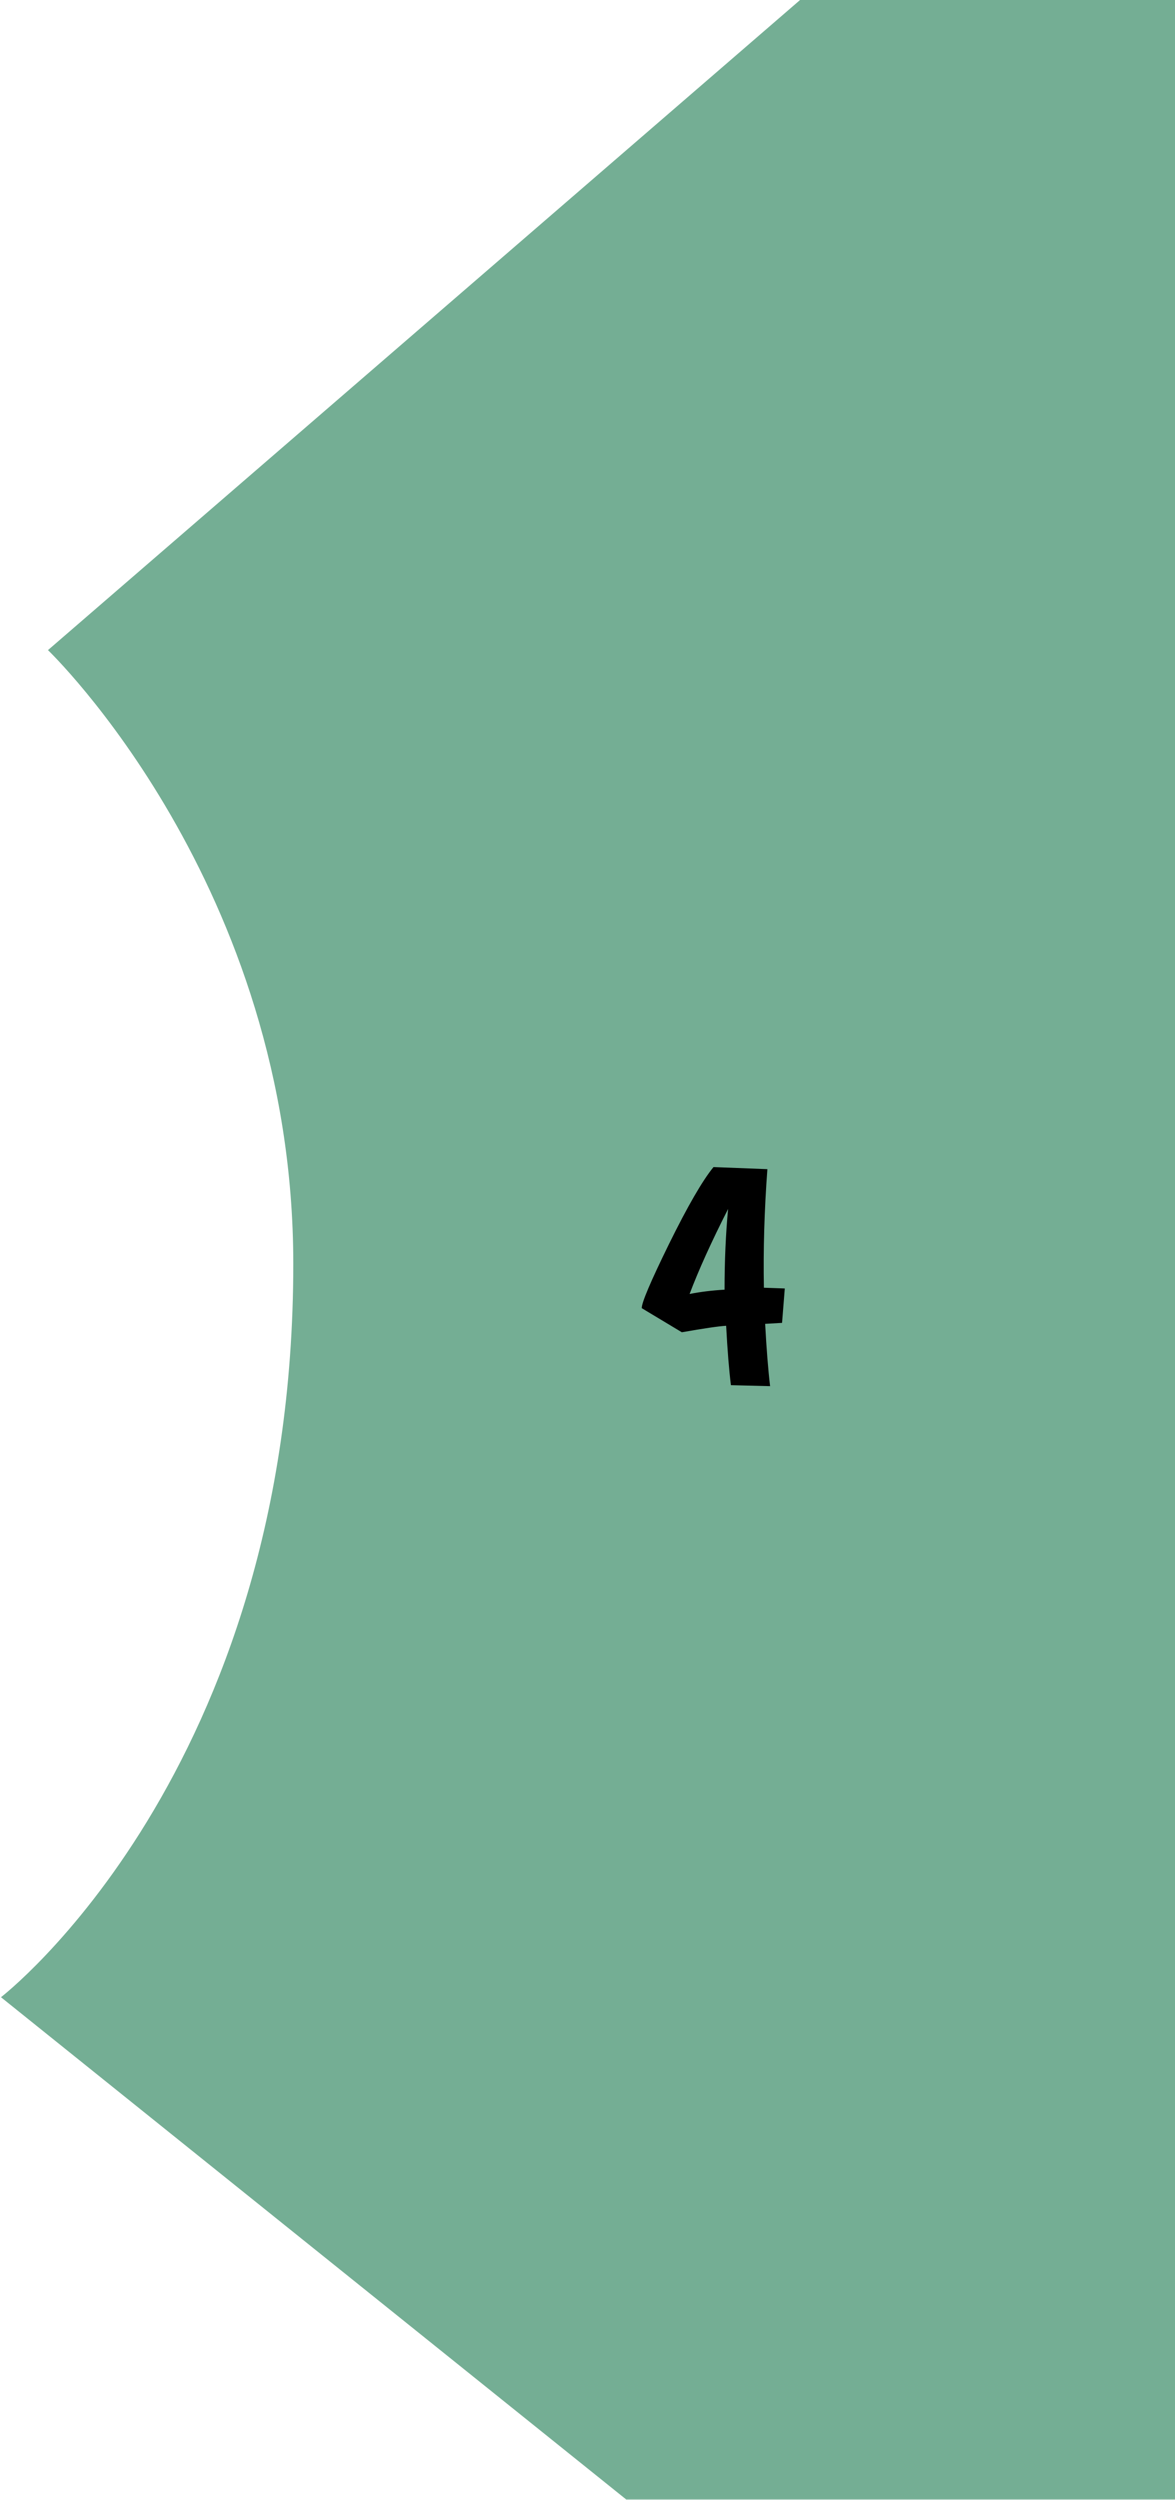 <svg width="722" height="1536" viewBox="0 0 722 1536" fill="none" xmlns="http://www.w3.org/2000/svg">
<path d="M29.478 399.466L491.615 0H722V1535.82H384.797L0.594 1227.19C0.594 1227.19 180.219 1089.15 180.219 776.584C180.219 543.947 29.478 399.466 29.478 399.466Z" fill="#74AE94"/>
<path d="M446.195 814.626C441.536 814.896 432.46 816.224 418.968 818.61L394.35 803.811C394.181 800.616 399.759 787.471 411.086 764.376C422.539 741.14 431.651 725.386 438.422 717.114L471.536 718.397C469.668 743.614 468.953 767.896 469.389 791.243L482.231 791.7L480.548 812.833L470.165 813.435C470.97 828.614 471.98 841.377 473.196 851.724L449.13 851.117C447.964 841.702 446.985 829.538 446.195 814.626ZM423.73 795.095C430.336 793.776 437.499 792.893 445.219 792.445C445.219 774.816 445.945 758.28 447.396 742.837C437.119 763.066 429.231 780.485 423.73 795.095Z" fill="black"/>
</svg>
